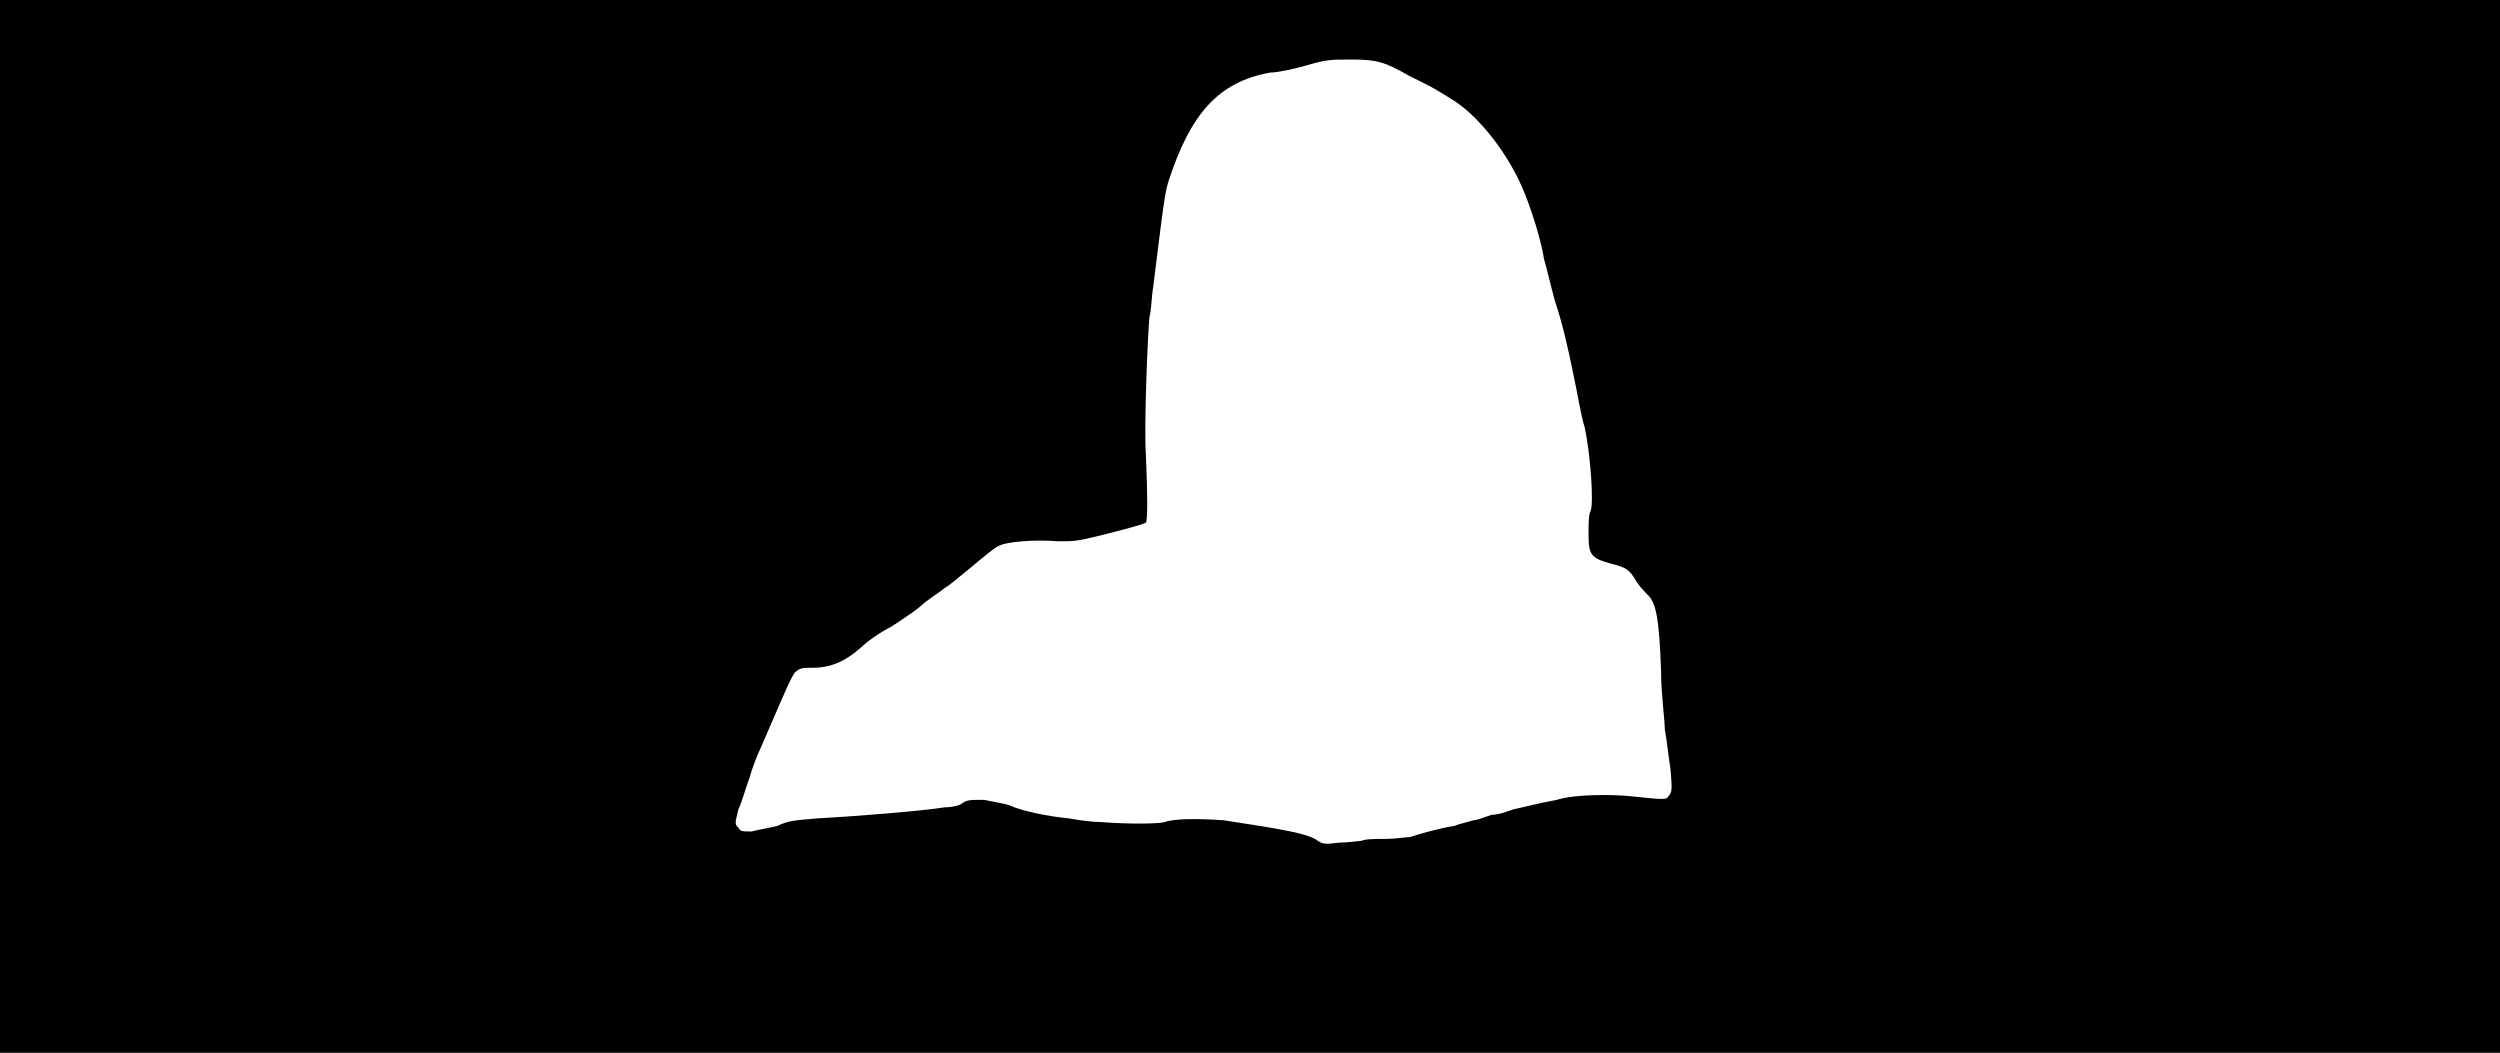 <svg xmlns="http://www.w3.org/2000/svg" width="1344" height="566"><path d="M0 283V0h1344v566H0V283m732 169c2-1 8-1 13-1s11-1 13-1c6-2 17-5 24-6 2-1 7-2 10-3 2 0 7-2 10-3 4 0 9-2 12-3 5-1 12-3 23-5 9-3 29-3 39-2 19 2 20 2 21 0 2-2 2-4 1-15-1-6-2-16-3-21 0-5-2-19-2-31-1-30-3-37-7-41-1-1-4-4-6-7-4-7-6-8-14-10-11-3-12-5-12-16 0-5 0-10 1-12 2-4 0-31-3-45-2-6-4-19-6-28-3-15-6-28-10-40-2-7-5-20-6-23-1-8-7-28-12-39-8-18-22-36-35-45-14-9-17-10-25-14-14-8-18-9-32-9-10 0-13 0-23 3-7 2-16 4-20 4-28 5-43 22-55 59-2 6-4 24-8 56-1 6-1 13-2 16-1 9-3 59-2 74 1 22 1 36 0 37-2 1-9 3-25 7-12 3-14 3-22 3-12-1-29 0-33 3-2 1-8 6-14 11s-12 10-14 11c-1 1-7 5-11 8-4 4-12 9-18 13-6 3-13 8-16 11-9 8-17 11-26 11-5 0-7 0-9 2-2 1-6 11-19 41-2 4-5 12-6 16-2 5-4 13-6 17-2 8-2 8 0 10 1 2 2 2 7 2 4-1 10-2 14-3 6-3 10-3 21-4 19-1 57-4 69-6 4 0 8-1 9-2 3-2 4-2 12-2 5 1 11 2 14 3 6 3 21 6 32 7 5 1 13 2 18 2 12 1 29 1 33 0 5-2 18-2 32-1 33 5 43 7 49 10 4 3 5 3 13 2 5 0 11-1 12-1z"/></svg>